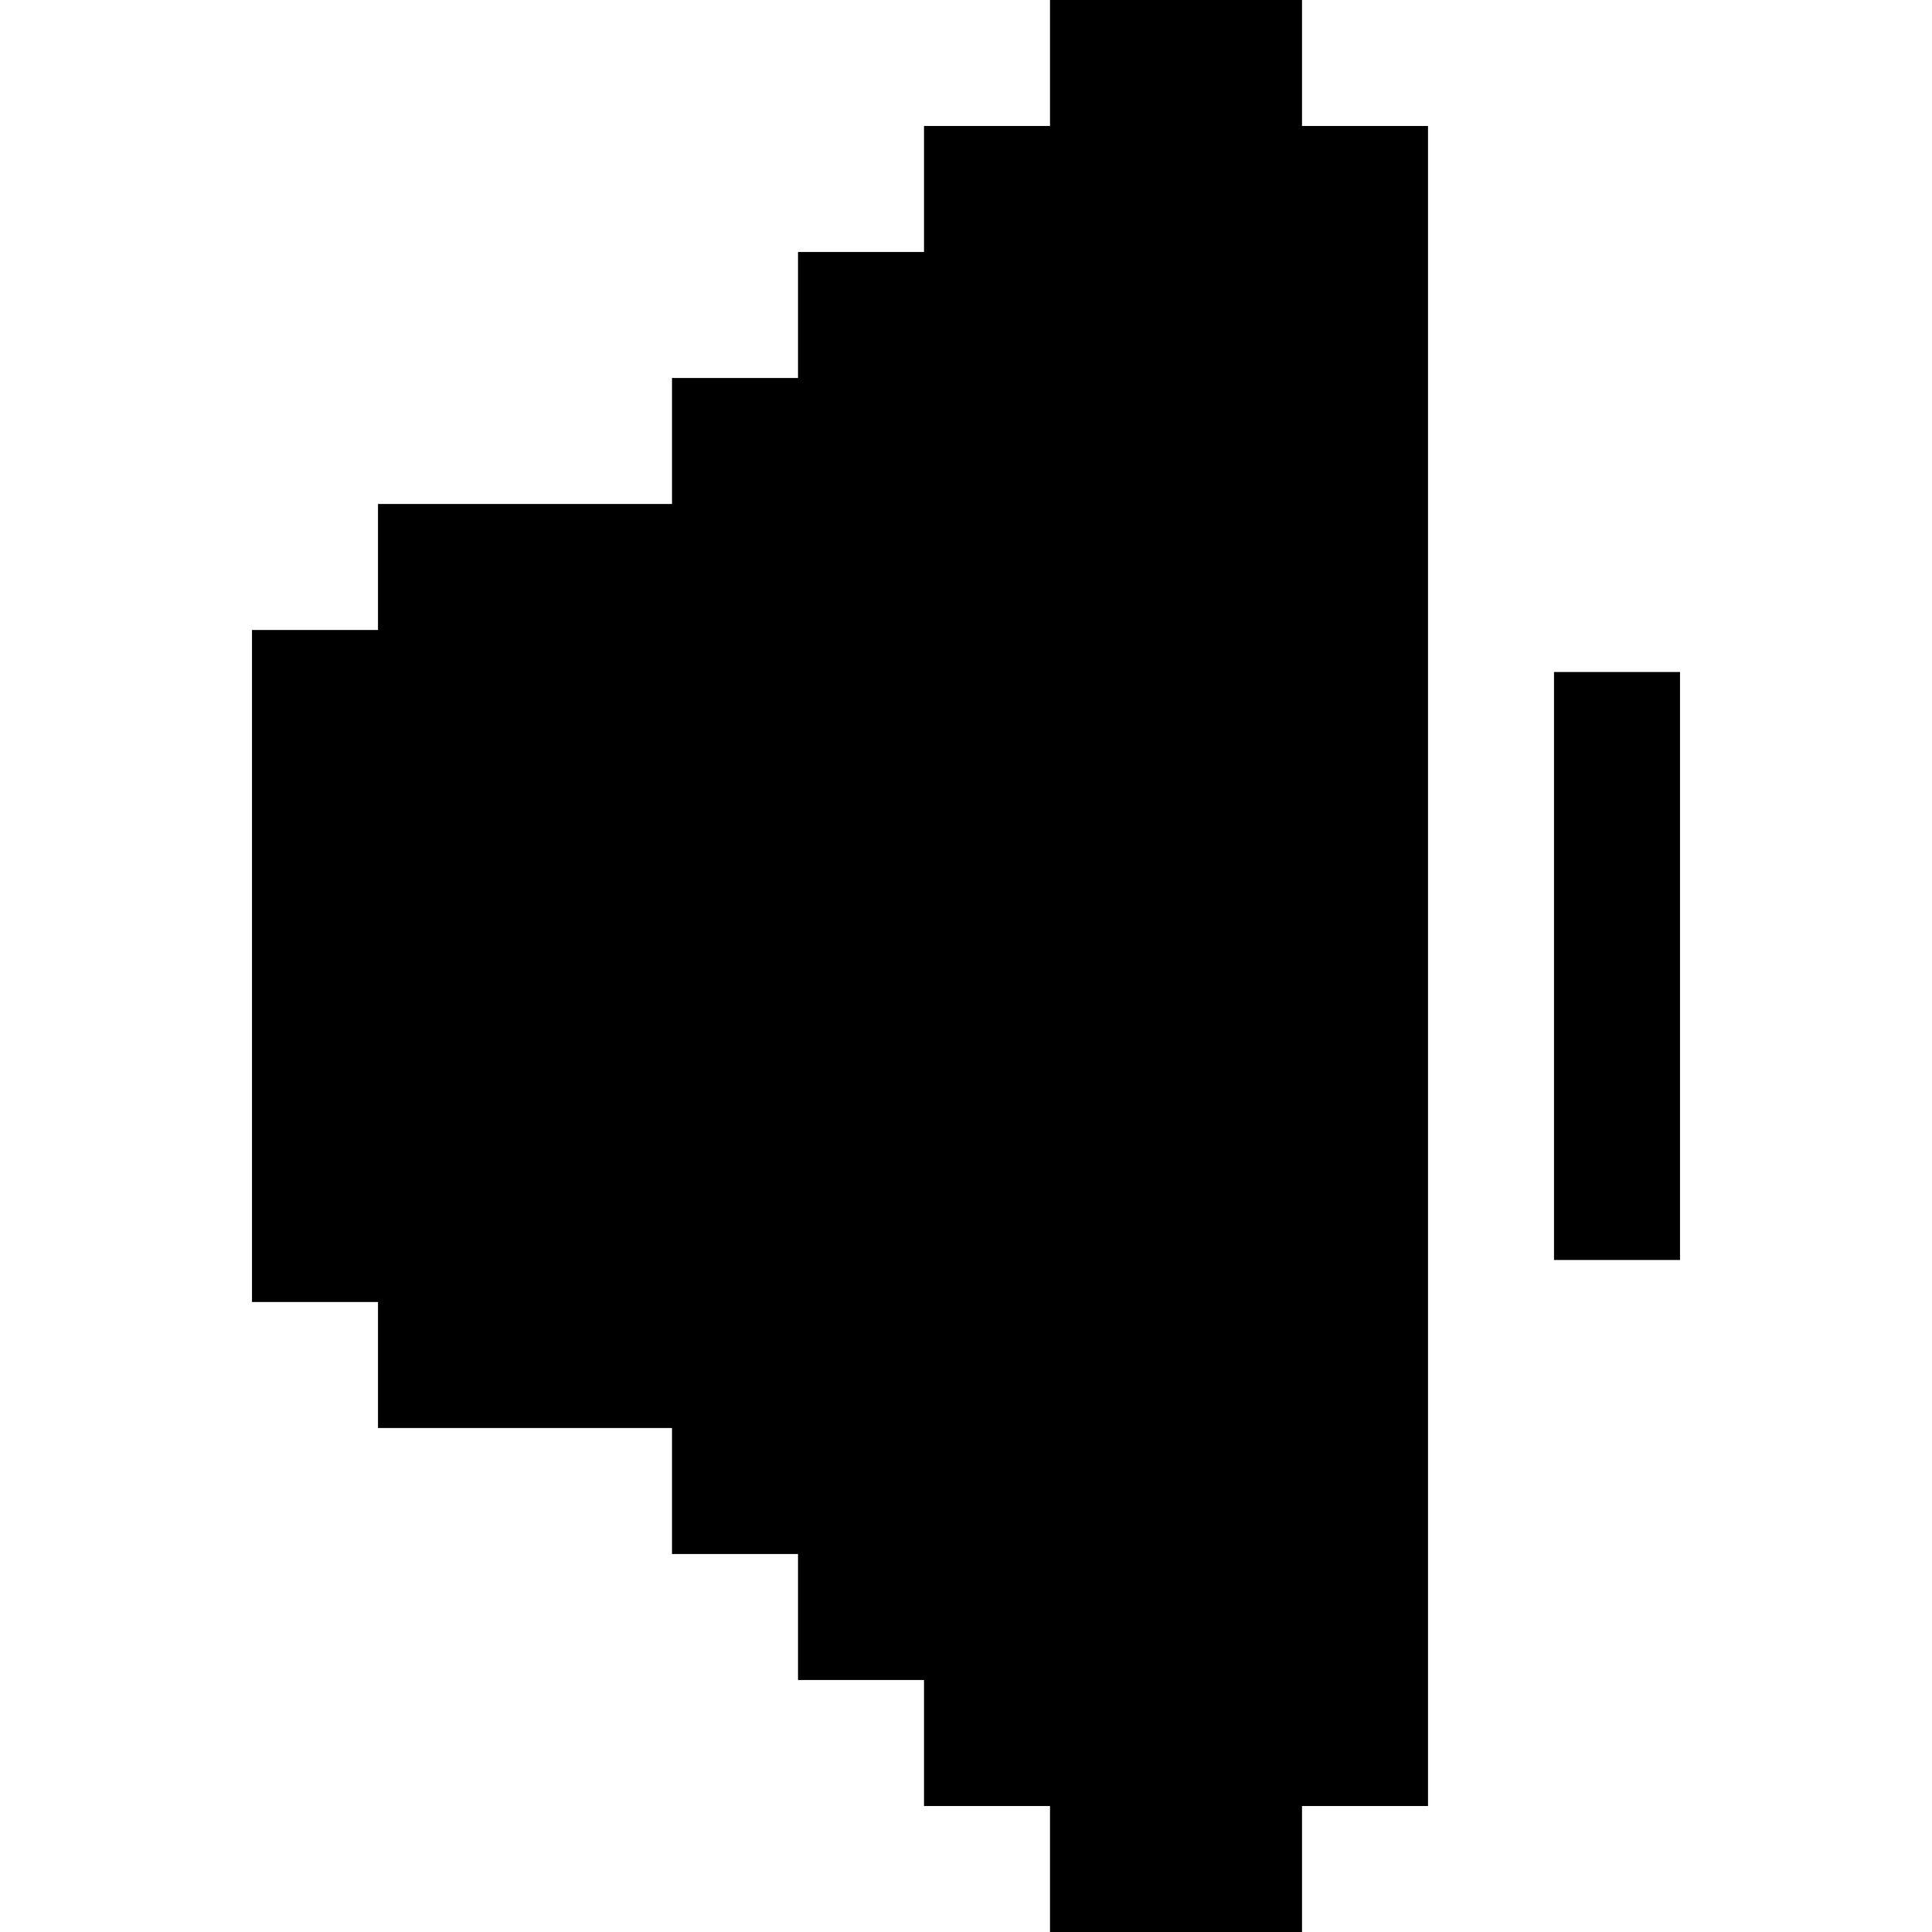 <?xml version="1.0" encoding="iso-8859-1"?>
<!-- Generator: Adobe Illustrator 19.0.0, SVG Export Plug-In . SVG Version: 6.00 Build 0)  -->
<svg xmlns="http://www.w3.org/2000/svg" xmlns:xlink="http://www.w3.org/1999/xlink" version="1.1" id="Layer_1" x="0px" y="0px" viewBox="0 0 512 512" style="enable-background:new 0 0 512 512;" xml:space="preserve">
<g>
	<g>
		<rect x="411.826" y="178.087" width="33.391" height="155.826"/>
	</g>
</g>
<g>
	<g>
		<polygon points="345.043,33.391 345.043,0 278.261,0 278.261,33.391 244.87,33.391 244.87,66.783 211.478,66.783 211.478,100.174     178.087,100.174 178.087,133.565 100.174,133.565 100.174,166.957 66.783,166.957 66.783,345.043 100.174,345.043     100.174,378.435 178.087,378.435 178.087,411.826 211.478,411.826 211.478,445.217 244.87,445.217 244.87,478.609     278.261,478.609 278.261,512 345.043,512 345.043,478.609 378.435,478.609 378.435,33.391   "/>
	</g>
</g>
<g>
</g>
<g>
</g>
<g>
</g>
<g>
</g>
<g>
</g>
<g>
</g>
<g>
</g>
<g>
</g>
<g>
</g>
<g>
</g>
<g>
</g>
<g>
</g>
<g>
</g>
<g>
</g>
<g>
</g>
</svg>
